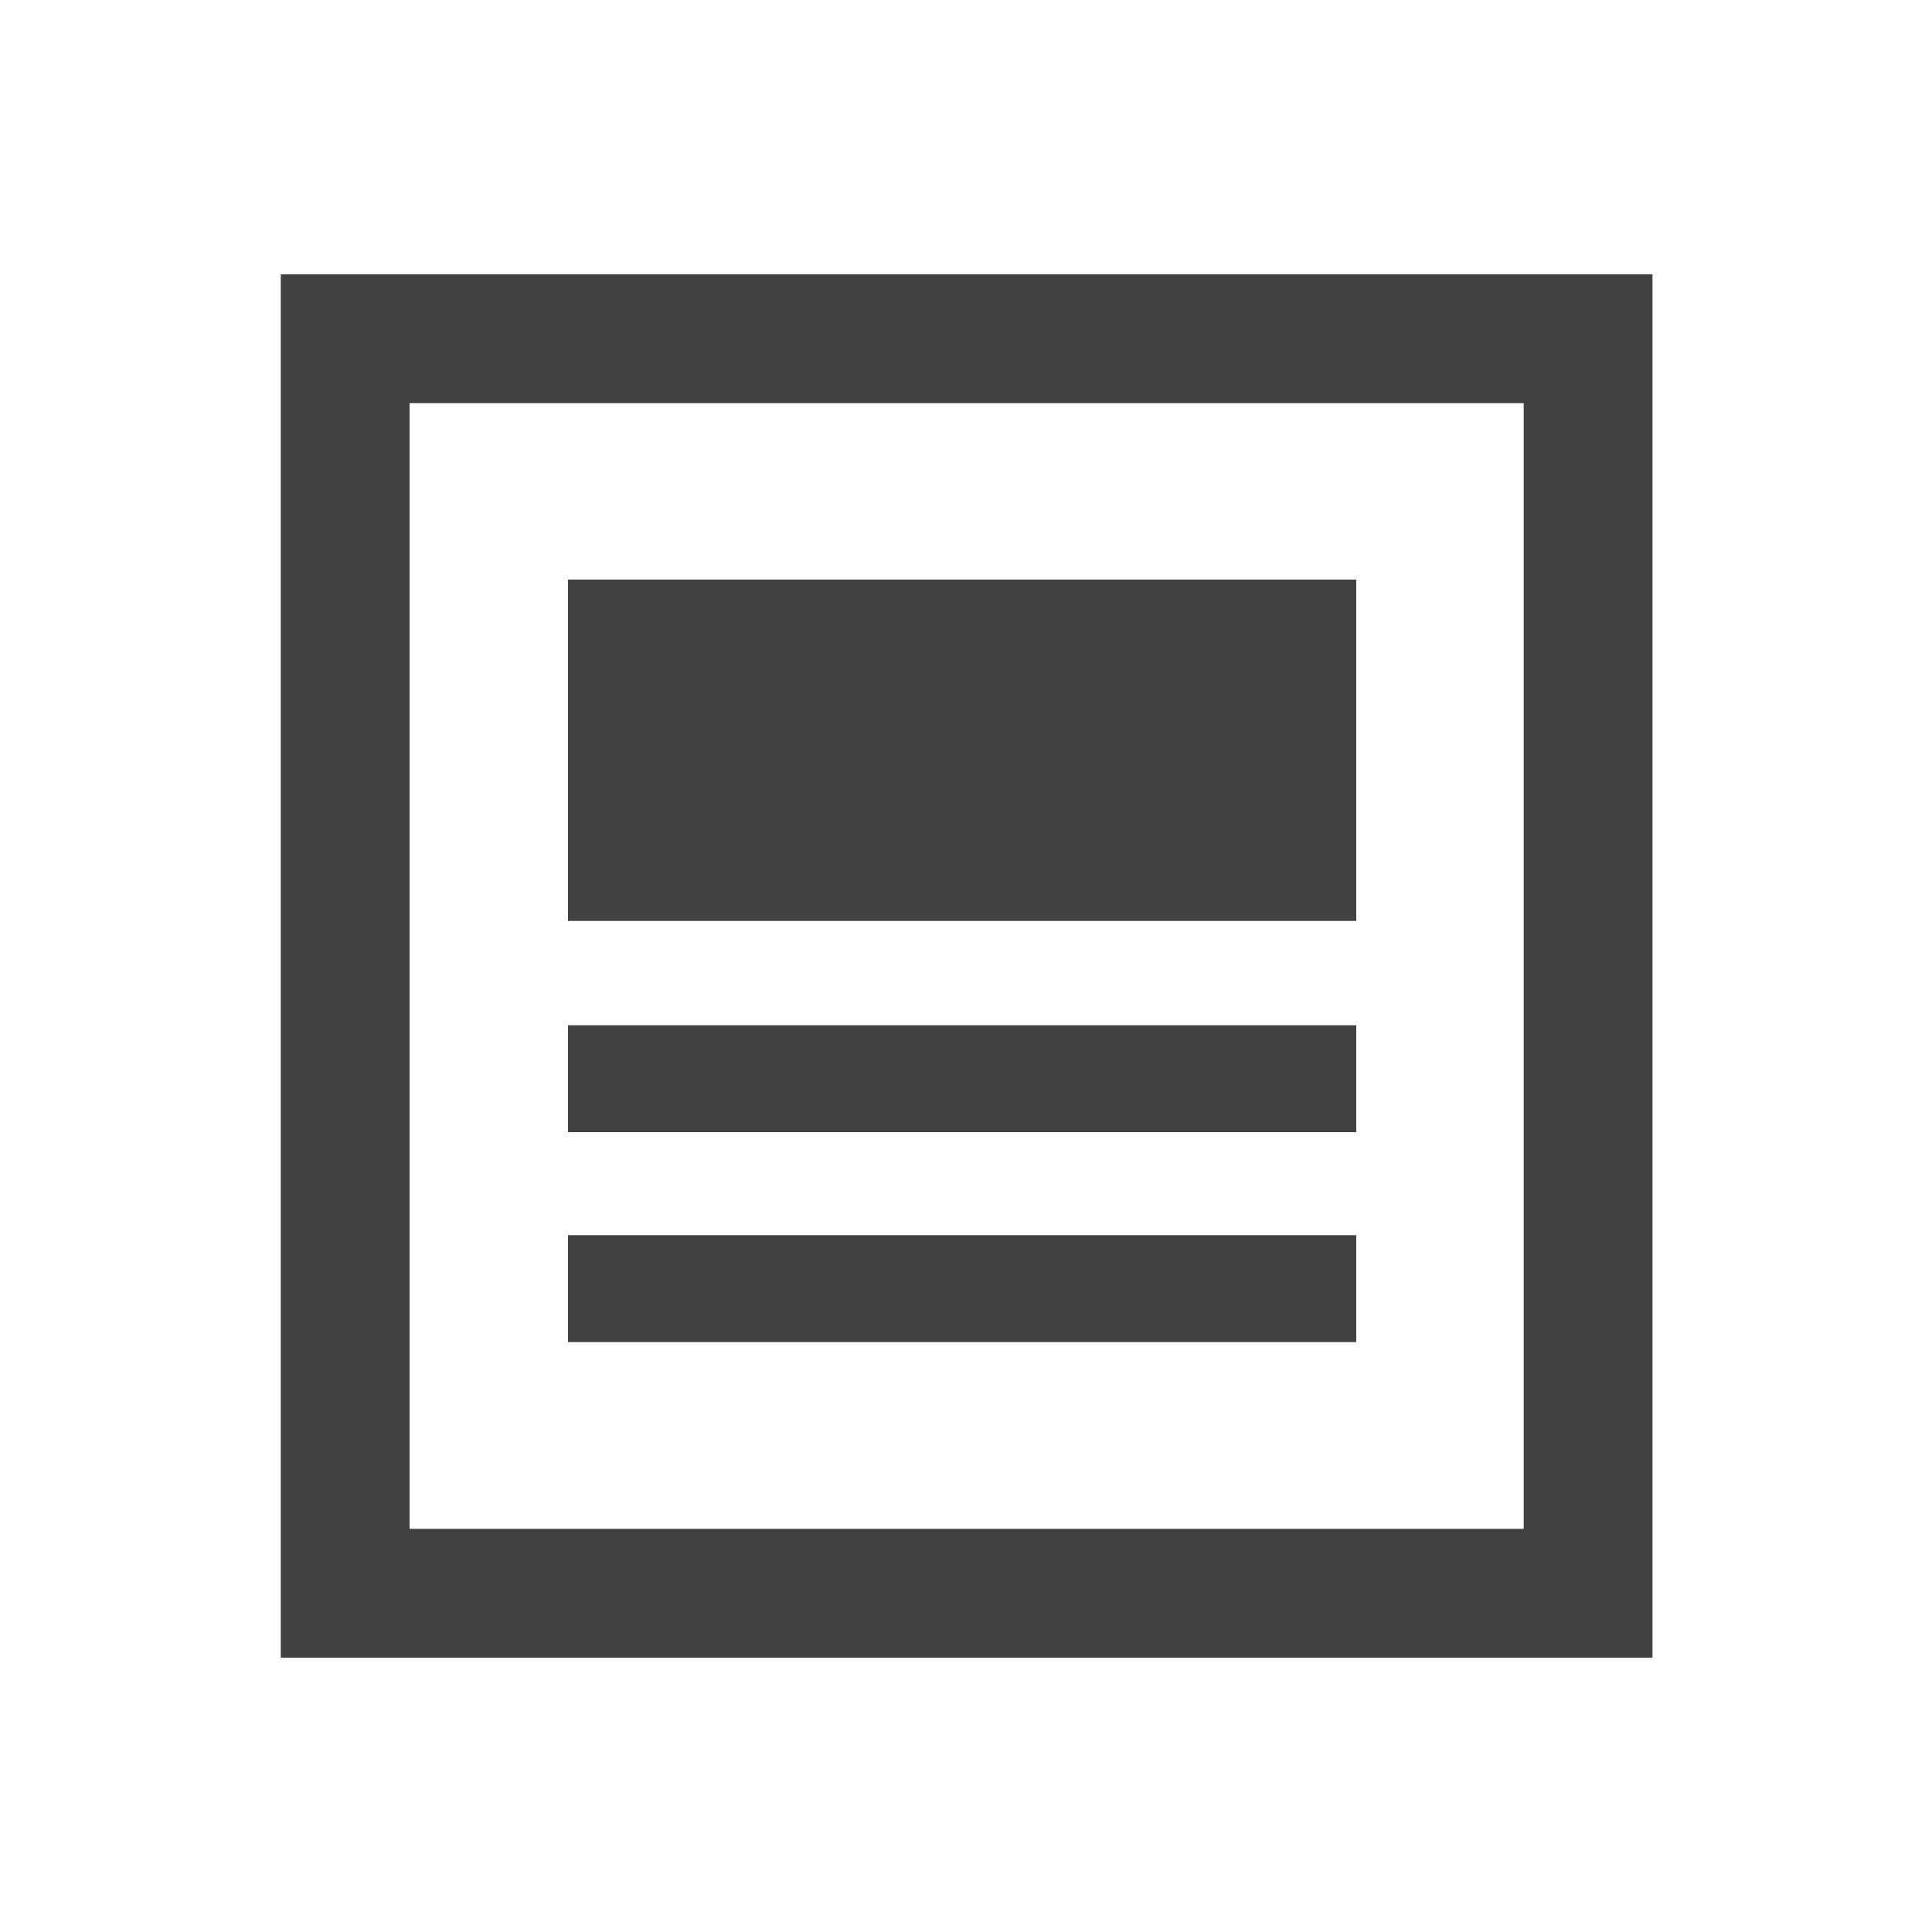 <?xml version="1.0" encoding="utf-8"?>
<!-- Generator: Adobe Illustrator 18.1.0, SVG Export Plug-In . SVG Version: 6.00 Build 0)  -->
<!DOCTYPE svg PUBLIC "-//W3C//DTD SVG 1.1//EN" "http://www.w3.org/Graphics/SVG/1.1/DTD/svg11.dtd">
<svg version="1.1" id="Layer_1" xmlns="http://www.w3.org/2000/svg" xmlns:xlink="http://www.w3.org/1999/xlink" x="0px" y="0px"
	 viewBox="0 0 150 150" enable-background="new 0 0 150 150" xml:space="preserve">
<g>
	<path fill="#414042" d="M128.2,128.7H21.8V21.3h106.5V128.7z M31.8,118.7h86.5V31.3H31.8V118.7z"/>
</g>
<g>
	<rect x="44.1" y="45" fill="#414042" width="61.2" height="26.5"/>
</g>
<g>
	<rect x="44.1" y="79.6" fill="#414042" width="61.2" height="8.3"/>
</g>
<g>
	<rect x="44.1" y="95.9" fill="#414042" width="61.2" height="8.3"/>
</g>
</svg>
